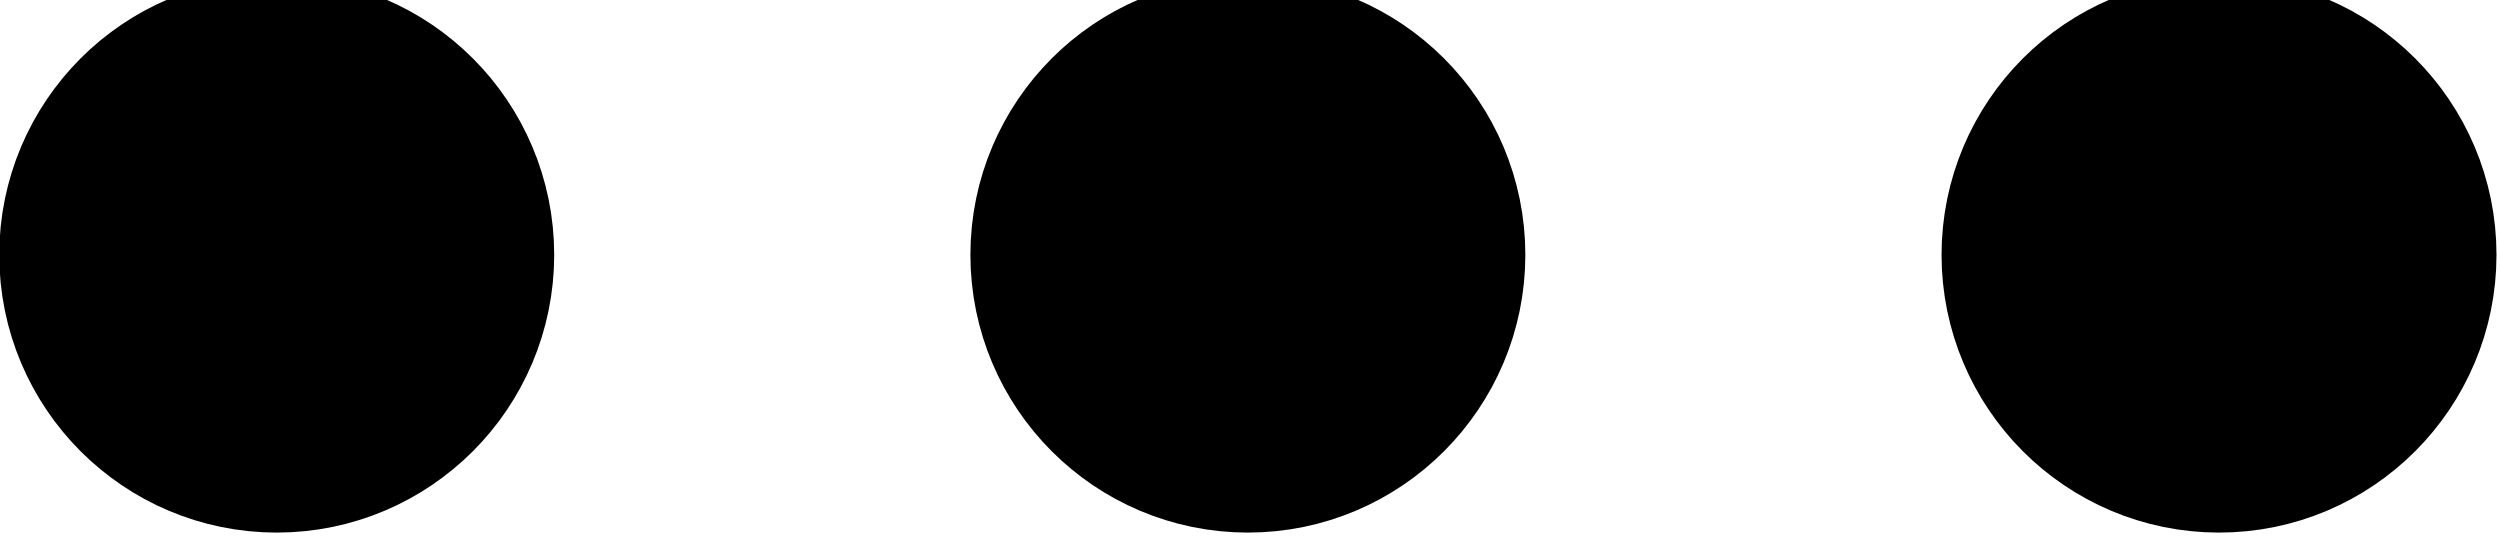 <?xml version="1.0" encoding="UTF-8" standalone="no"?>
<!DOCTYPE svg PUBLIC "-//W3C//DTD SVG 1.1//EN" "http://www.w3.org/Graphics/SVG/1.1/DTD/svg11.dtd">
<svg width="100%" height="100%" viewBox="0 0 18 4" version="1.1" xmlns="http://www.w3.org/2000/svg" xmlns:xlink="http://www.w3.org/1999/xlink" xml:space="preserve" xmlns:serif="http://www.serif.com/" style="fill-rule:evenodd;clip-rule:evenodd;stroke-linecap:round;stroke-linejoin:round;">
    <g transform="matrix(1,0,0,1,-3123.41,-5950.66)">
        <g transform="matrix(2.384,0,0,0.9,3141.02,3274.21)">
            <g transform="matrix(0.419,0,0,1.111,-8.646,2962.54)">
                <path d="M12,13C12.552,13 13,12.552 13,12C13,11.448 12.552,11 12,11C11.448,11 11,11.448 11,12C11,12.552 11.448,13 12,13Z" style="fill:none;fill-rule:nonzero;stroke:black;stroke-width:2px;"/>
            </g>
        </g>
        <g transform="matrix(2.384,0,0,0.9,3141.02,3274.21)">
            <g transform="matrix(0.419,0,0,1.111,-8.646,2962.54)">
                <path d="M19,13C19.552,13 20,12.552 20,12C20,11.448 19.552,11 19,11C18.448,11 18,11.448 18,12C18,12.552 18.448,13 19,13Z" style="fill:none;fill-rule:nonzero;stroke:black;stroke-width:2px;"/>
            </g>
        </g>
        <g transform="matrix(2.384,0,0,0.9,3141.02,3274.21)">
            <g transform="matrix(0.419,0,0,1.111,-8.646,2962.54)">
                <path d="M5,13C5.552,13 6,12.552 6,12C6,11.448 5.552,11 5,11C4.448,11 4,11.448 4,12C4,12.552 4.448,13 5,13Z" style="fill:none;fill-rule:nonzero;stroke:black;stroke-width:2px;"/>
            </g>
        </g>
    </g>
</svg>
